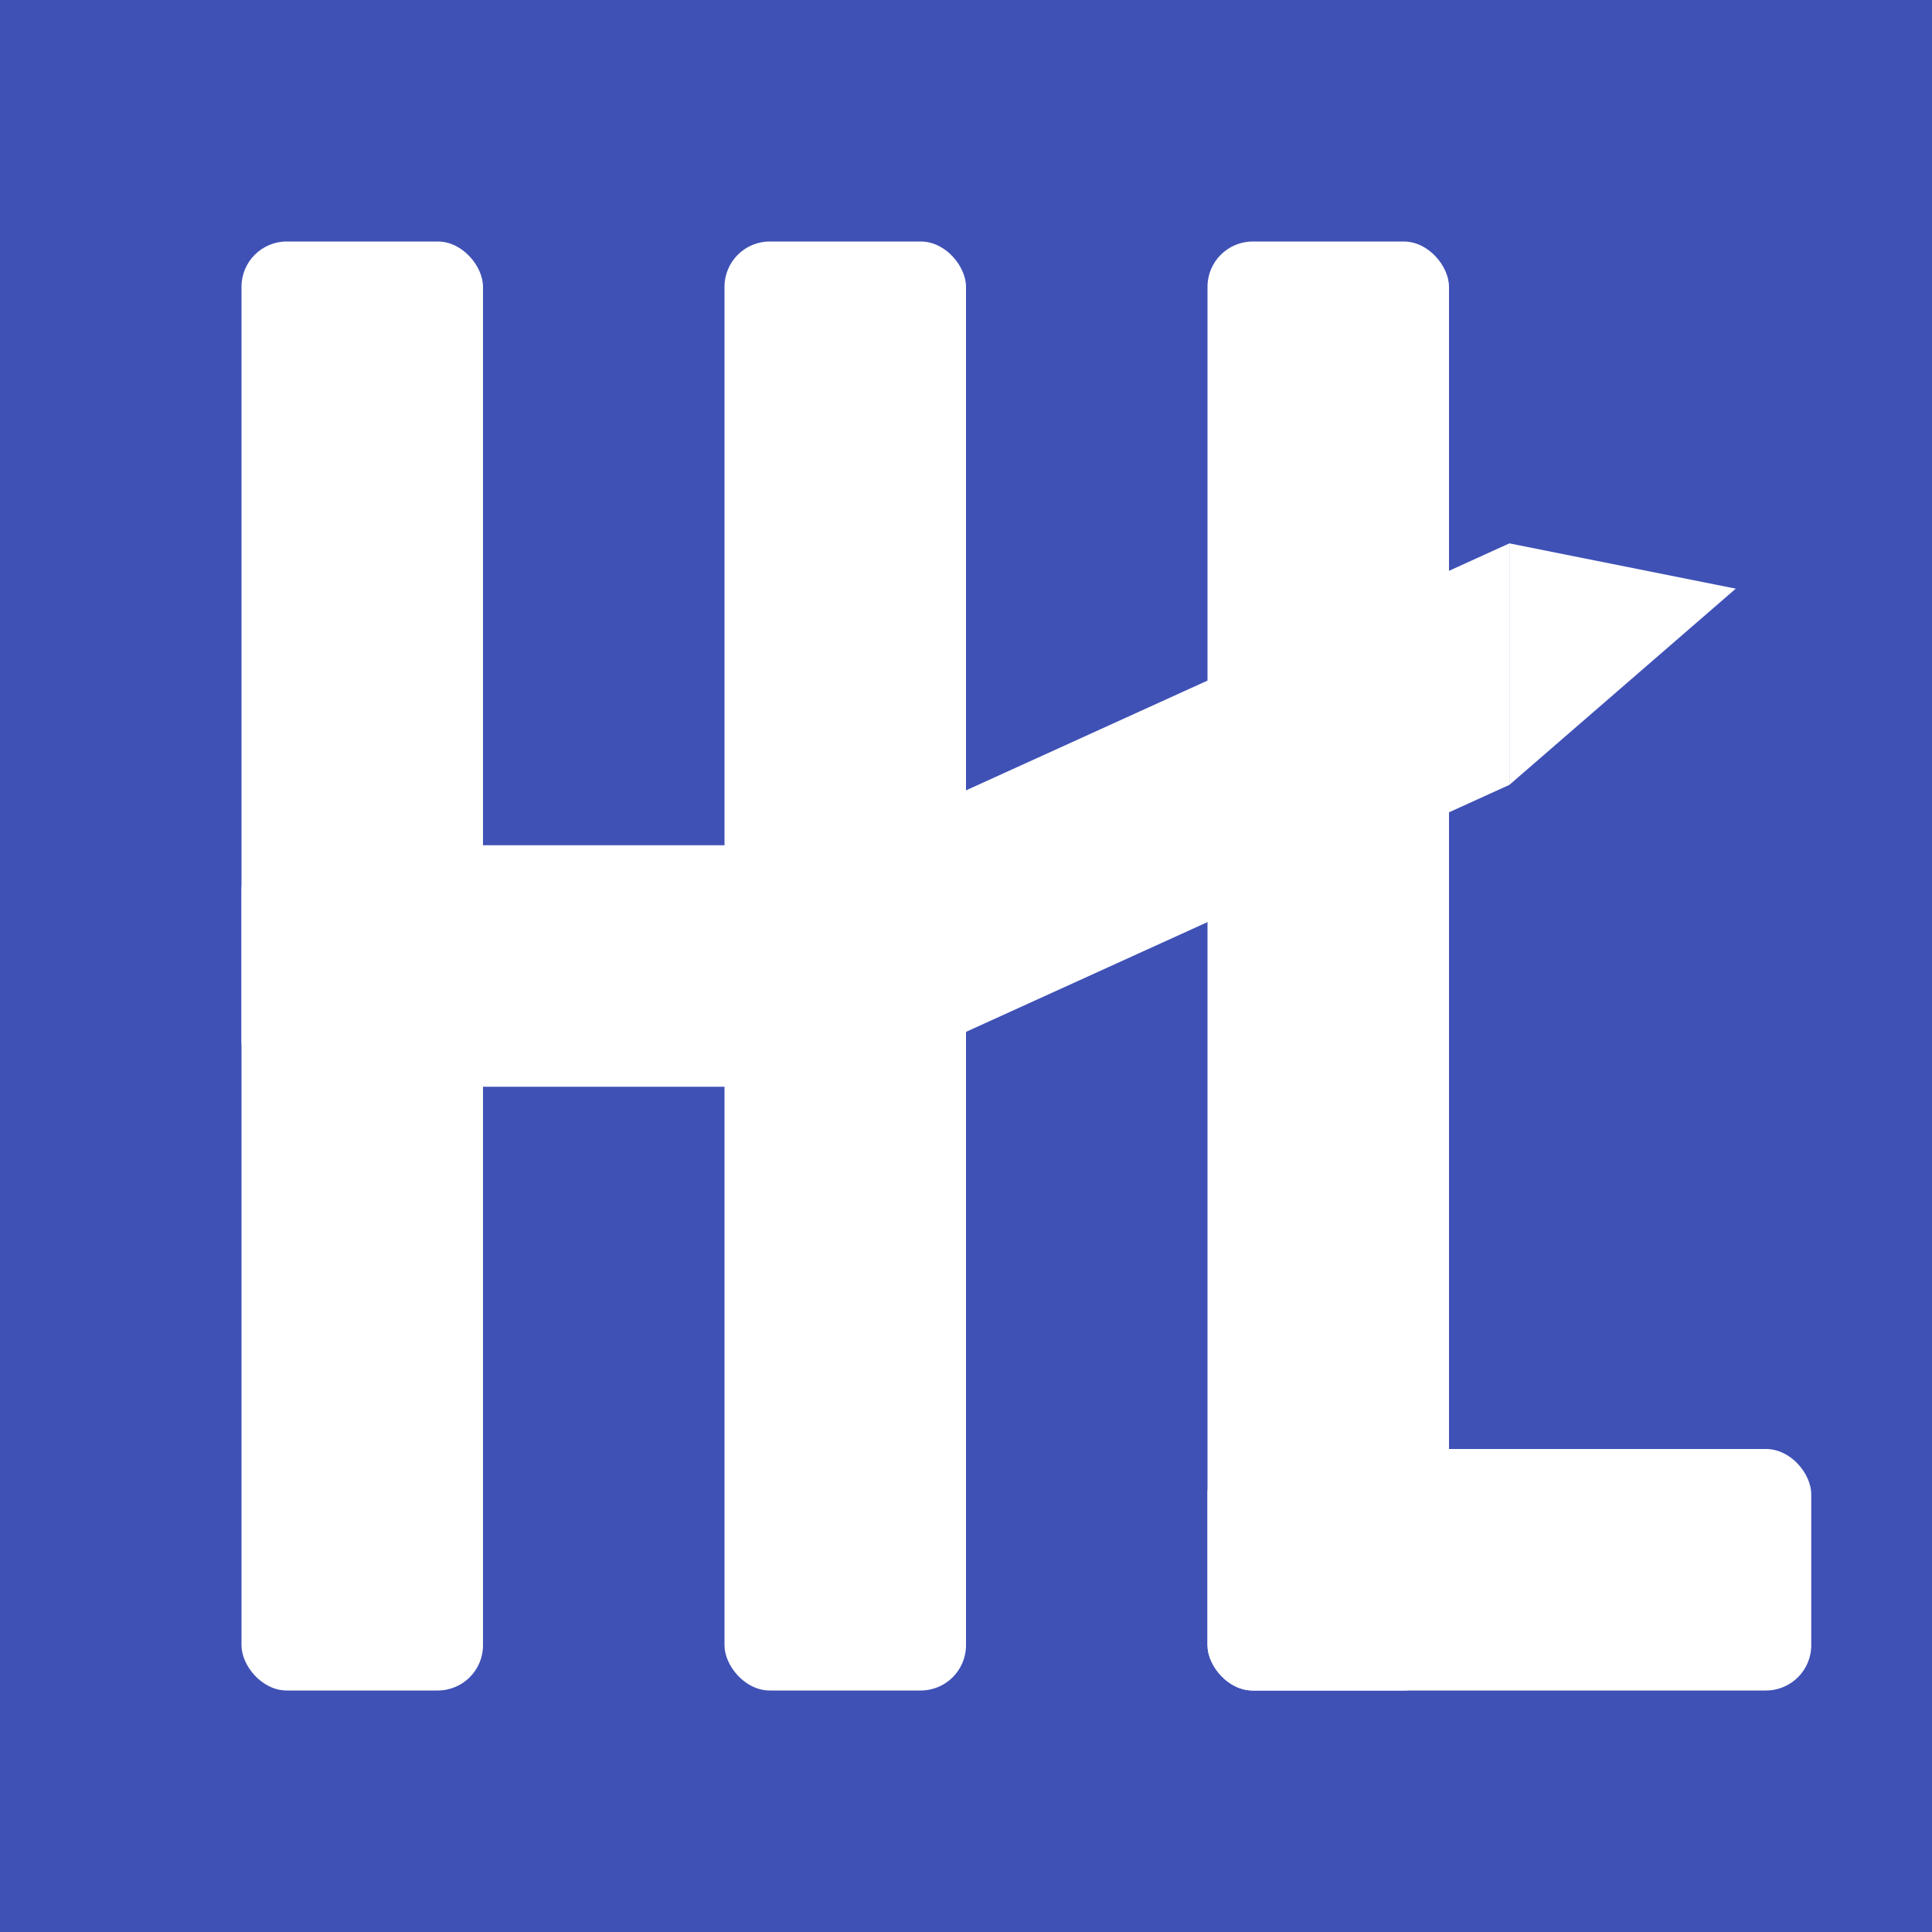 <svg xmlns="http://www.w3.org/2000/svg" width="512" height="512" viewBox="0 0 512 512">
<rect width="512" height="512" fill="#3F51B5"/>
<g id="mark" fill="#FFFFFF">
  <rect x="64" y="64" width="64" height="384" rx="12" ry="12"/>
  <rect x="192" y="64" width="64" height="384" rx="12" ry="12"/>
  <rect x="64" y="224" width="160" height="64" rx="12" ry="12"/>
  <rect x="320" y="64" width="64" height="384" rx="12" ry="12"/>
  <rect x="320" y="384" width="160" height="64" rx="12" ry="12"/>
</g>
<g id="growth_arrow" fill="#FFFFFF">
  <polygon points="224,224 224,288 400,208 400,144"/>
  <polygon points="400,144 400,208 460,156.0"/>
</g>
</svg>